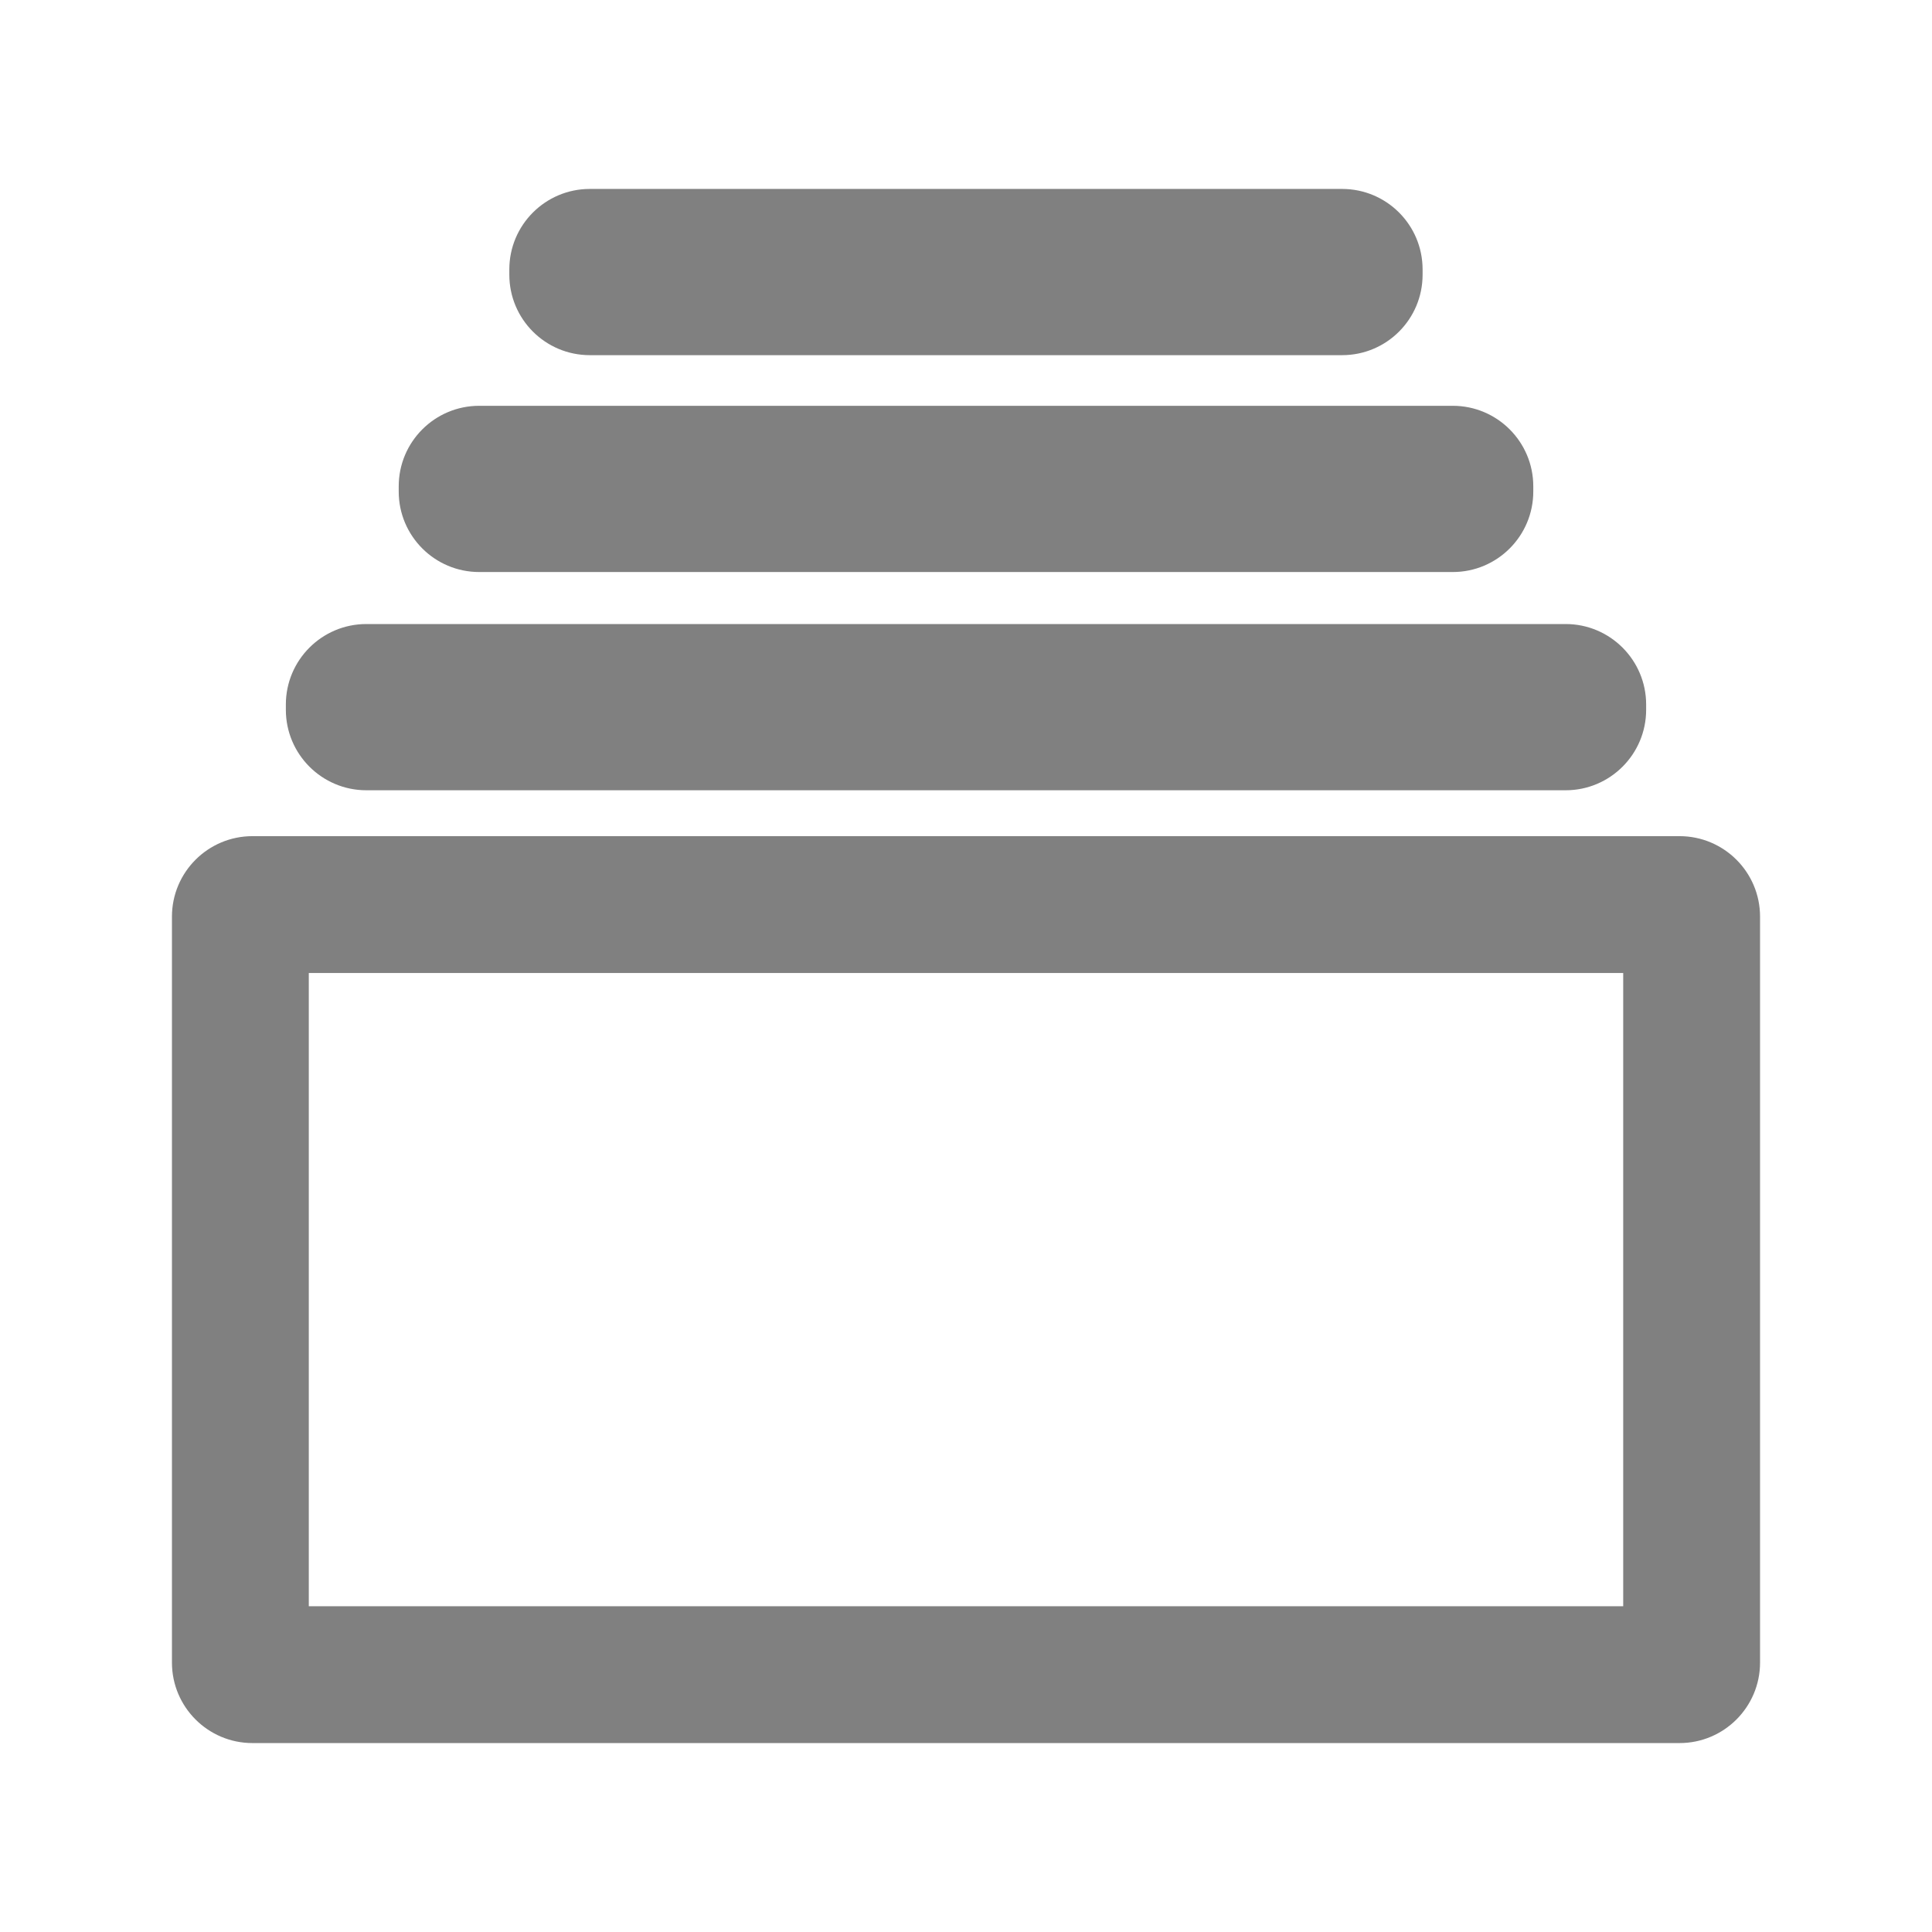 <svg width="24" height="24" viewBox="0 0 24 24" fill="none" xmlns="http://www.w3.org/2000/svg">
<path fill-rule="evenodd" clip-rule="evenodd" d="M7.327 2.347C6.775 2.347 6.327 2.795 6.327 3.347V3.412C6.327 3.965 6.775 4.412 7.327 4.412H16.672C17.225 4.412 17.672 3.965 17.672 3.412V3.347C17.672 2.795 17.225 2.347 16.672 2.347H7.327ZM4.953 6.041C4.953 5.489 5.401 5.041 5.953 5.041H18.047C18.599 5.041 19.047 5.489 19.047 6.041V6.106C19.047 6.658 18.599 7.106 18.047 7.106H5.953C5.401 7.106 4.953 6.658 4.953 6.106V6.041ZM4.551 7.752C3.999 7.752 3.551 8.2 3.551 8.752V8.817C3.551 9.369 3.999 9.817 4.551 9.817H19.449C20.001 9.817 20.449 9.369 20.449 8.817V8.752C20.449 8.2 20.001 7.752 19.449 7.752H4.551ZM3.836 19.953V12.087H20.164V19.953H3.836ZM2.136 11.387C2.136 10.835 2.584 10.387 3.136 10.387H20.864C21.416 10.387 21.864 10.835 21.864 11.387V20.653C21.864 21.205 21.416 21.653 20.864 21.653H3.136C2.584 21.653 2.136 21.205 2.136 20.653V11.387Z" fill="#808080"/>
</svg>
